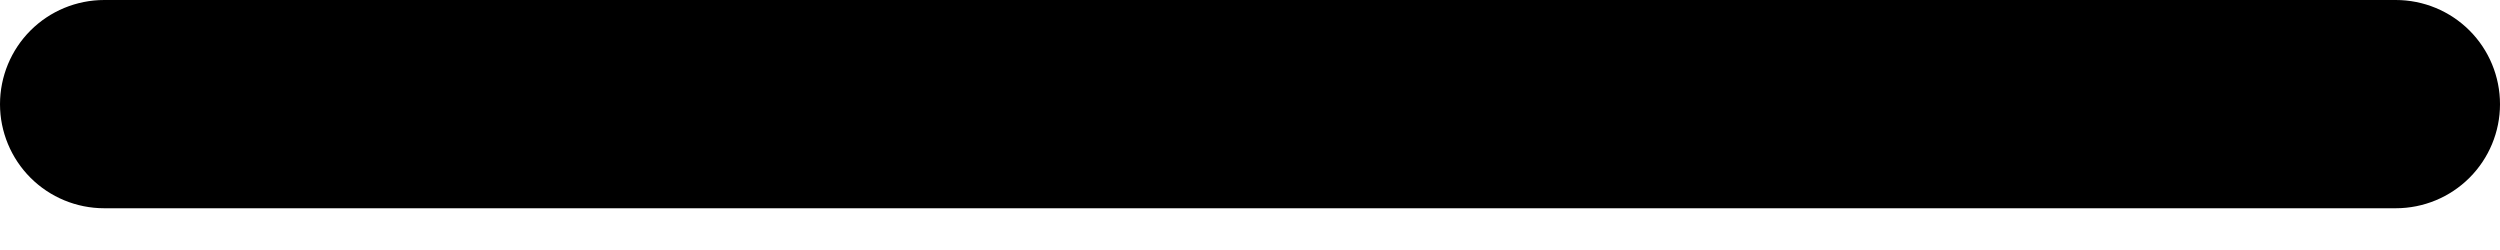 <svg width="10" height="1" viewBox="0 0 10 1" fill="none" xmlns="http://www.w3.org/2000/svg">
<path d="M10 0.417C10 0.527 9.956 0.633 9.878 0.711C9.8 0.789 9.694 0.833 9.583 0.833H0.417C0.306 0.833 0.2 0.789 0.122 0.711C0.044 0.633 0 0.527 0 0.417C0 0.306 0.044 0.2 0.122 0.122C0.2 0.044 0.306 0 0.417 0H9.583C9.694 0 9.8 0.044 9.878 0.122C9.956 0.2 10 0.306 10 0.417Z" fill="black"/>
</svg>
